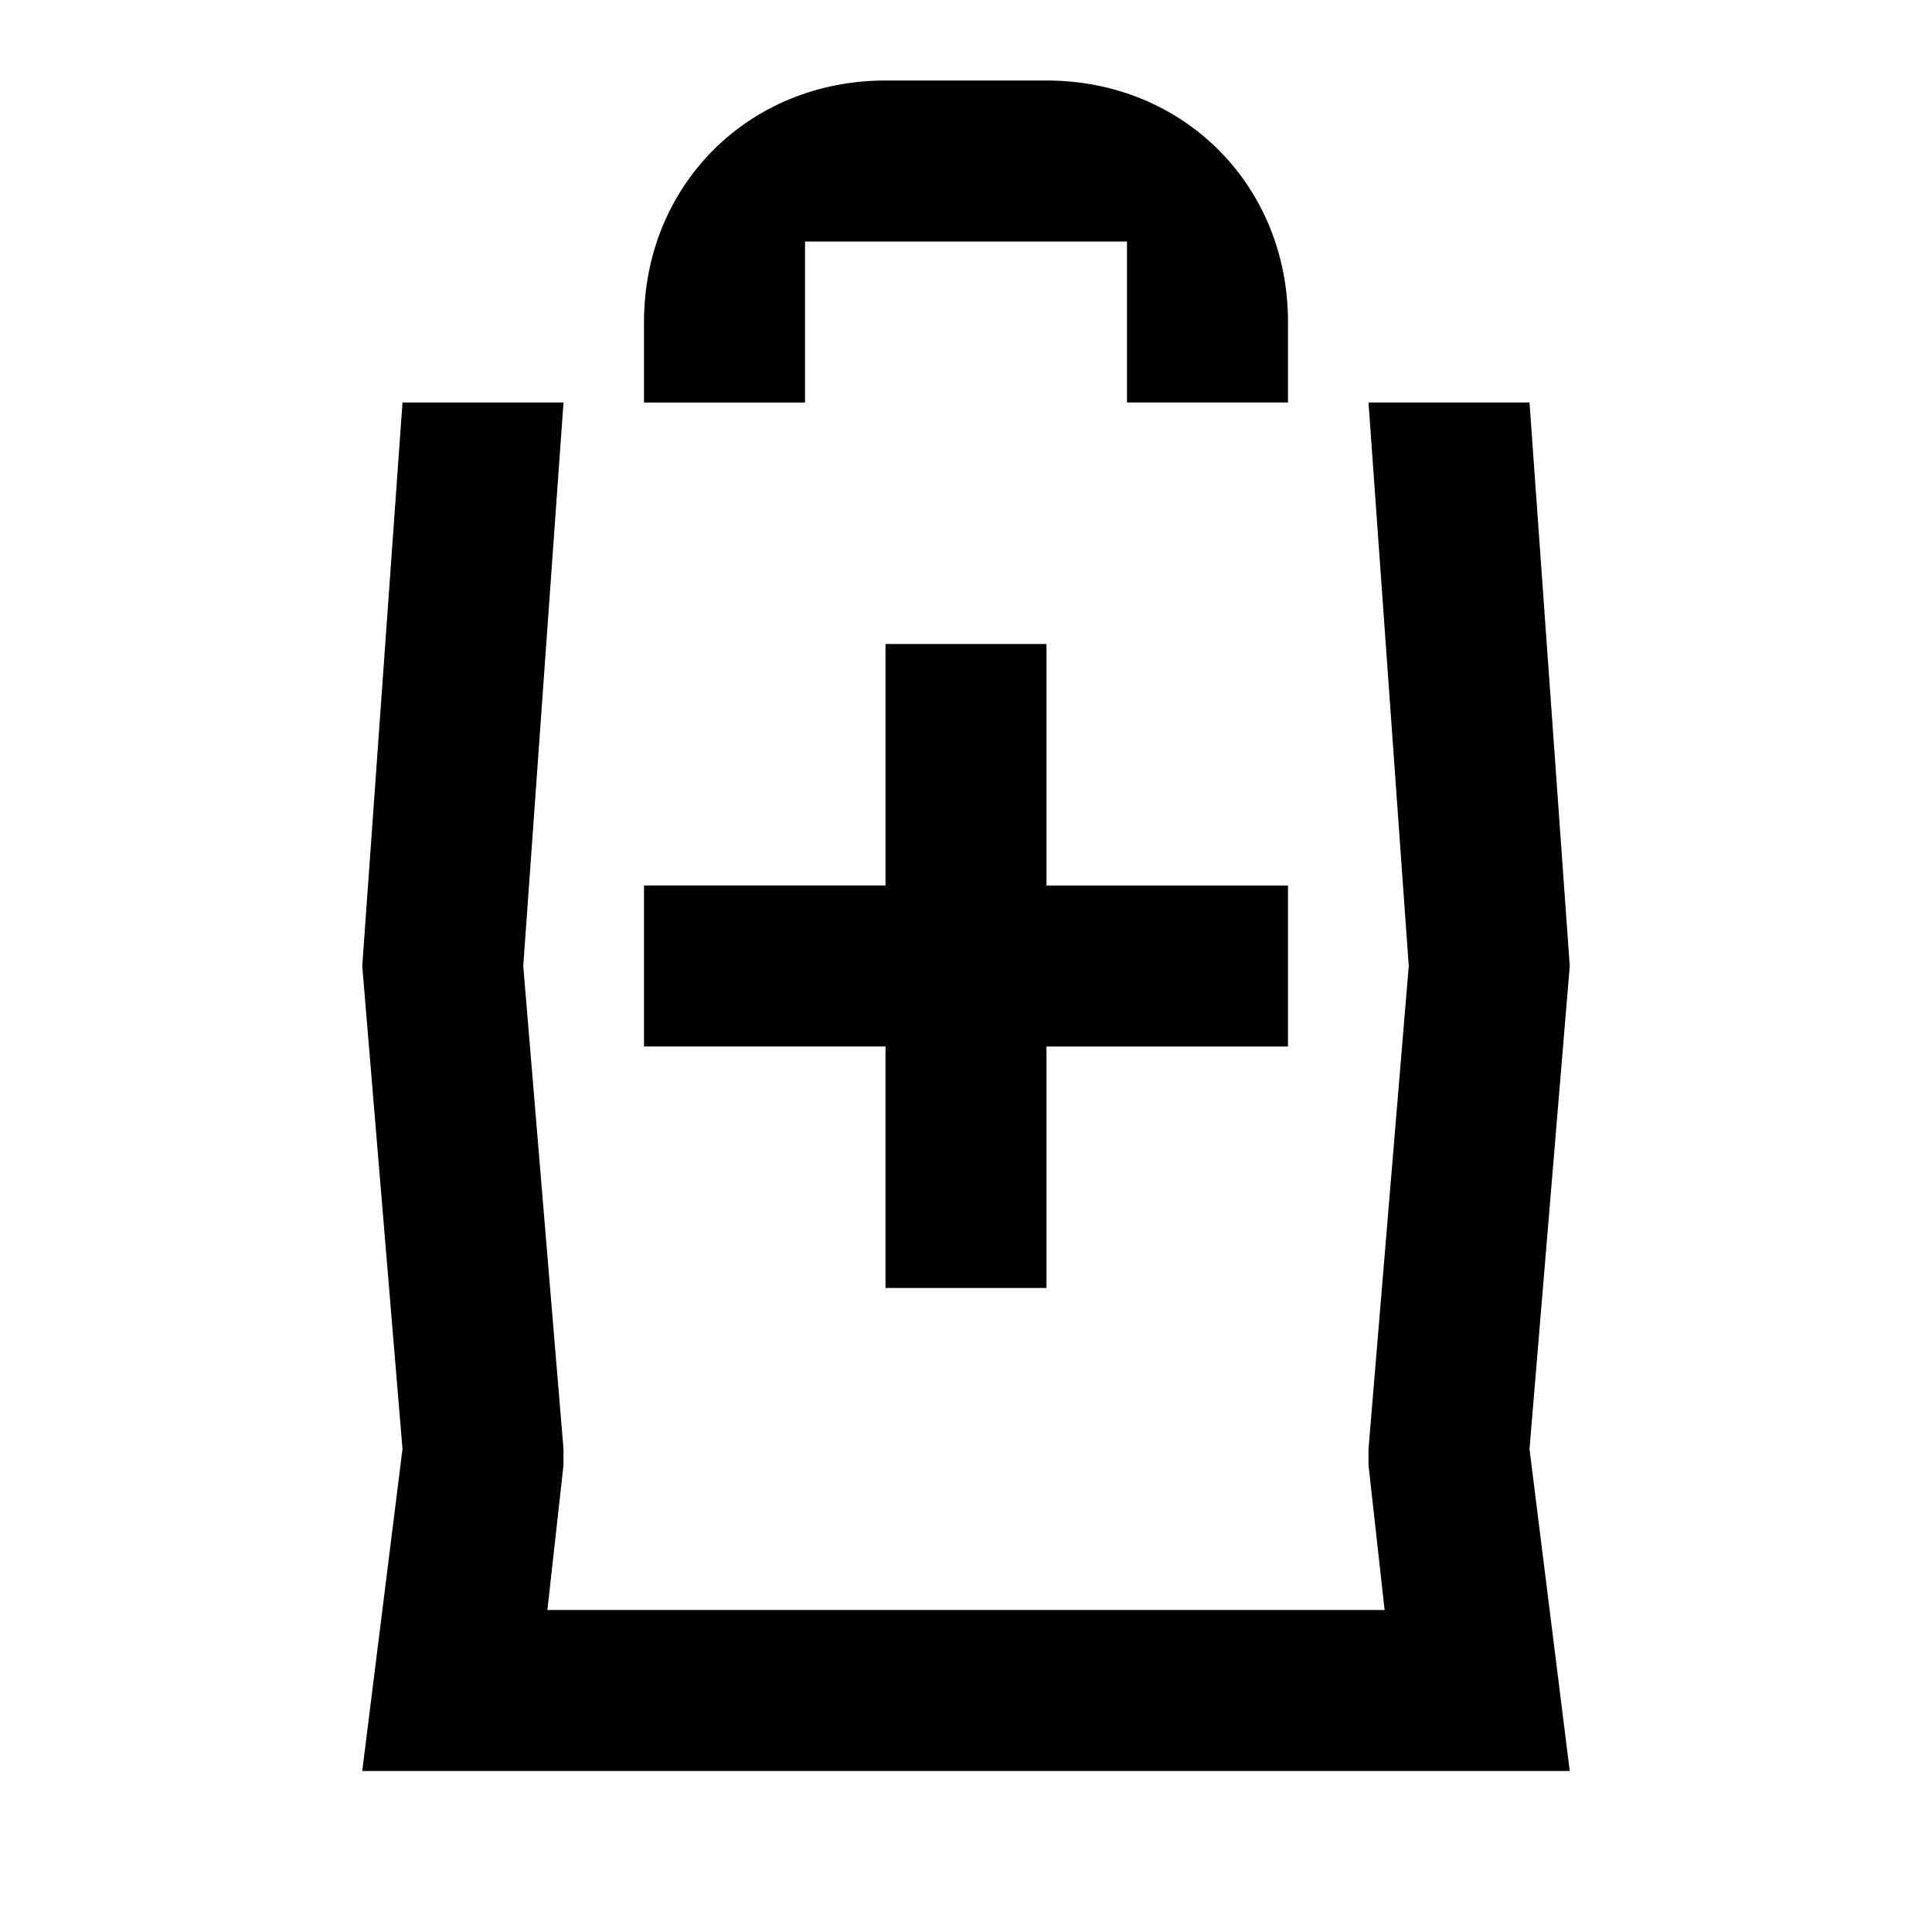 <svg xmlns="http://www.w3.org/2000/svg" viewBox="0 0 24 24"><g><path d="M11 16h2v-3h3v-2h-3V8h-2v3H8v2h3zM10 5V3h4v2h2V4c0-1.7-1.3-3-3-3h-2C9.3 1 8 2.3 8 4v1h2zM19 18l.5-6-.5-7h-2l.5 7-.5 6v.2l.2 1.8H6.8l.2-1.8V18l-.5-6L7 5H5l-.5 7 .5 6-.5 4h15z"/></g></svg>